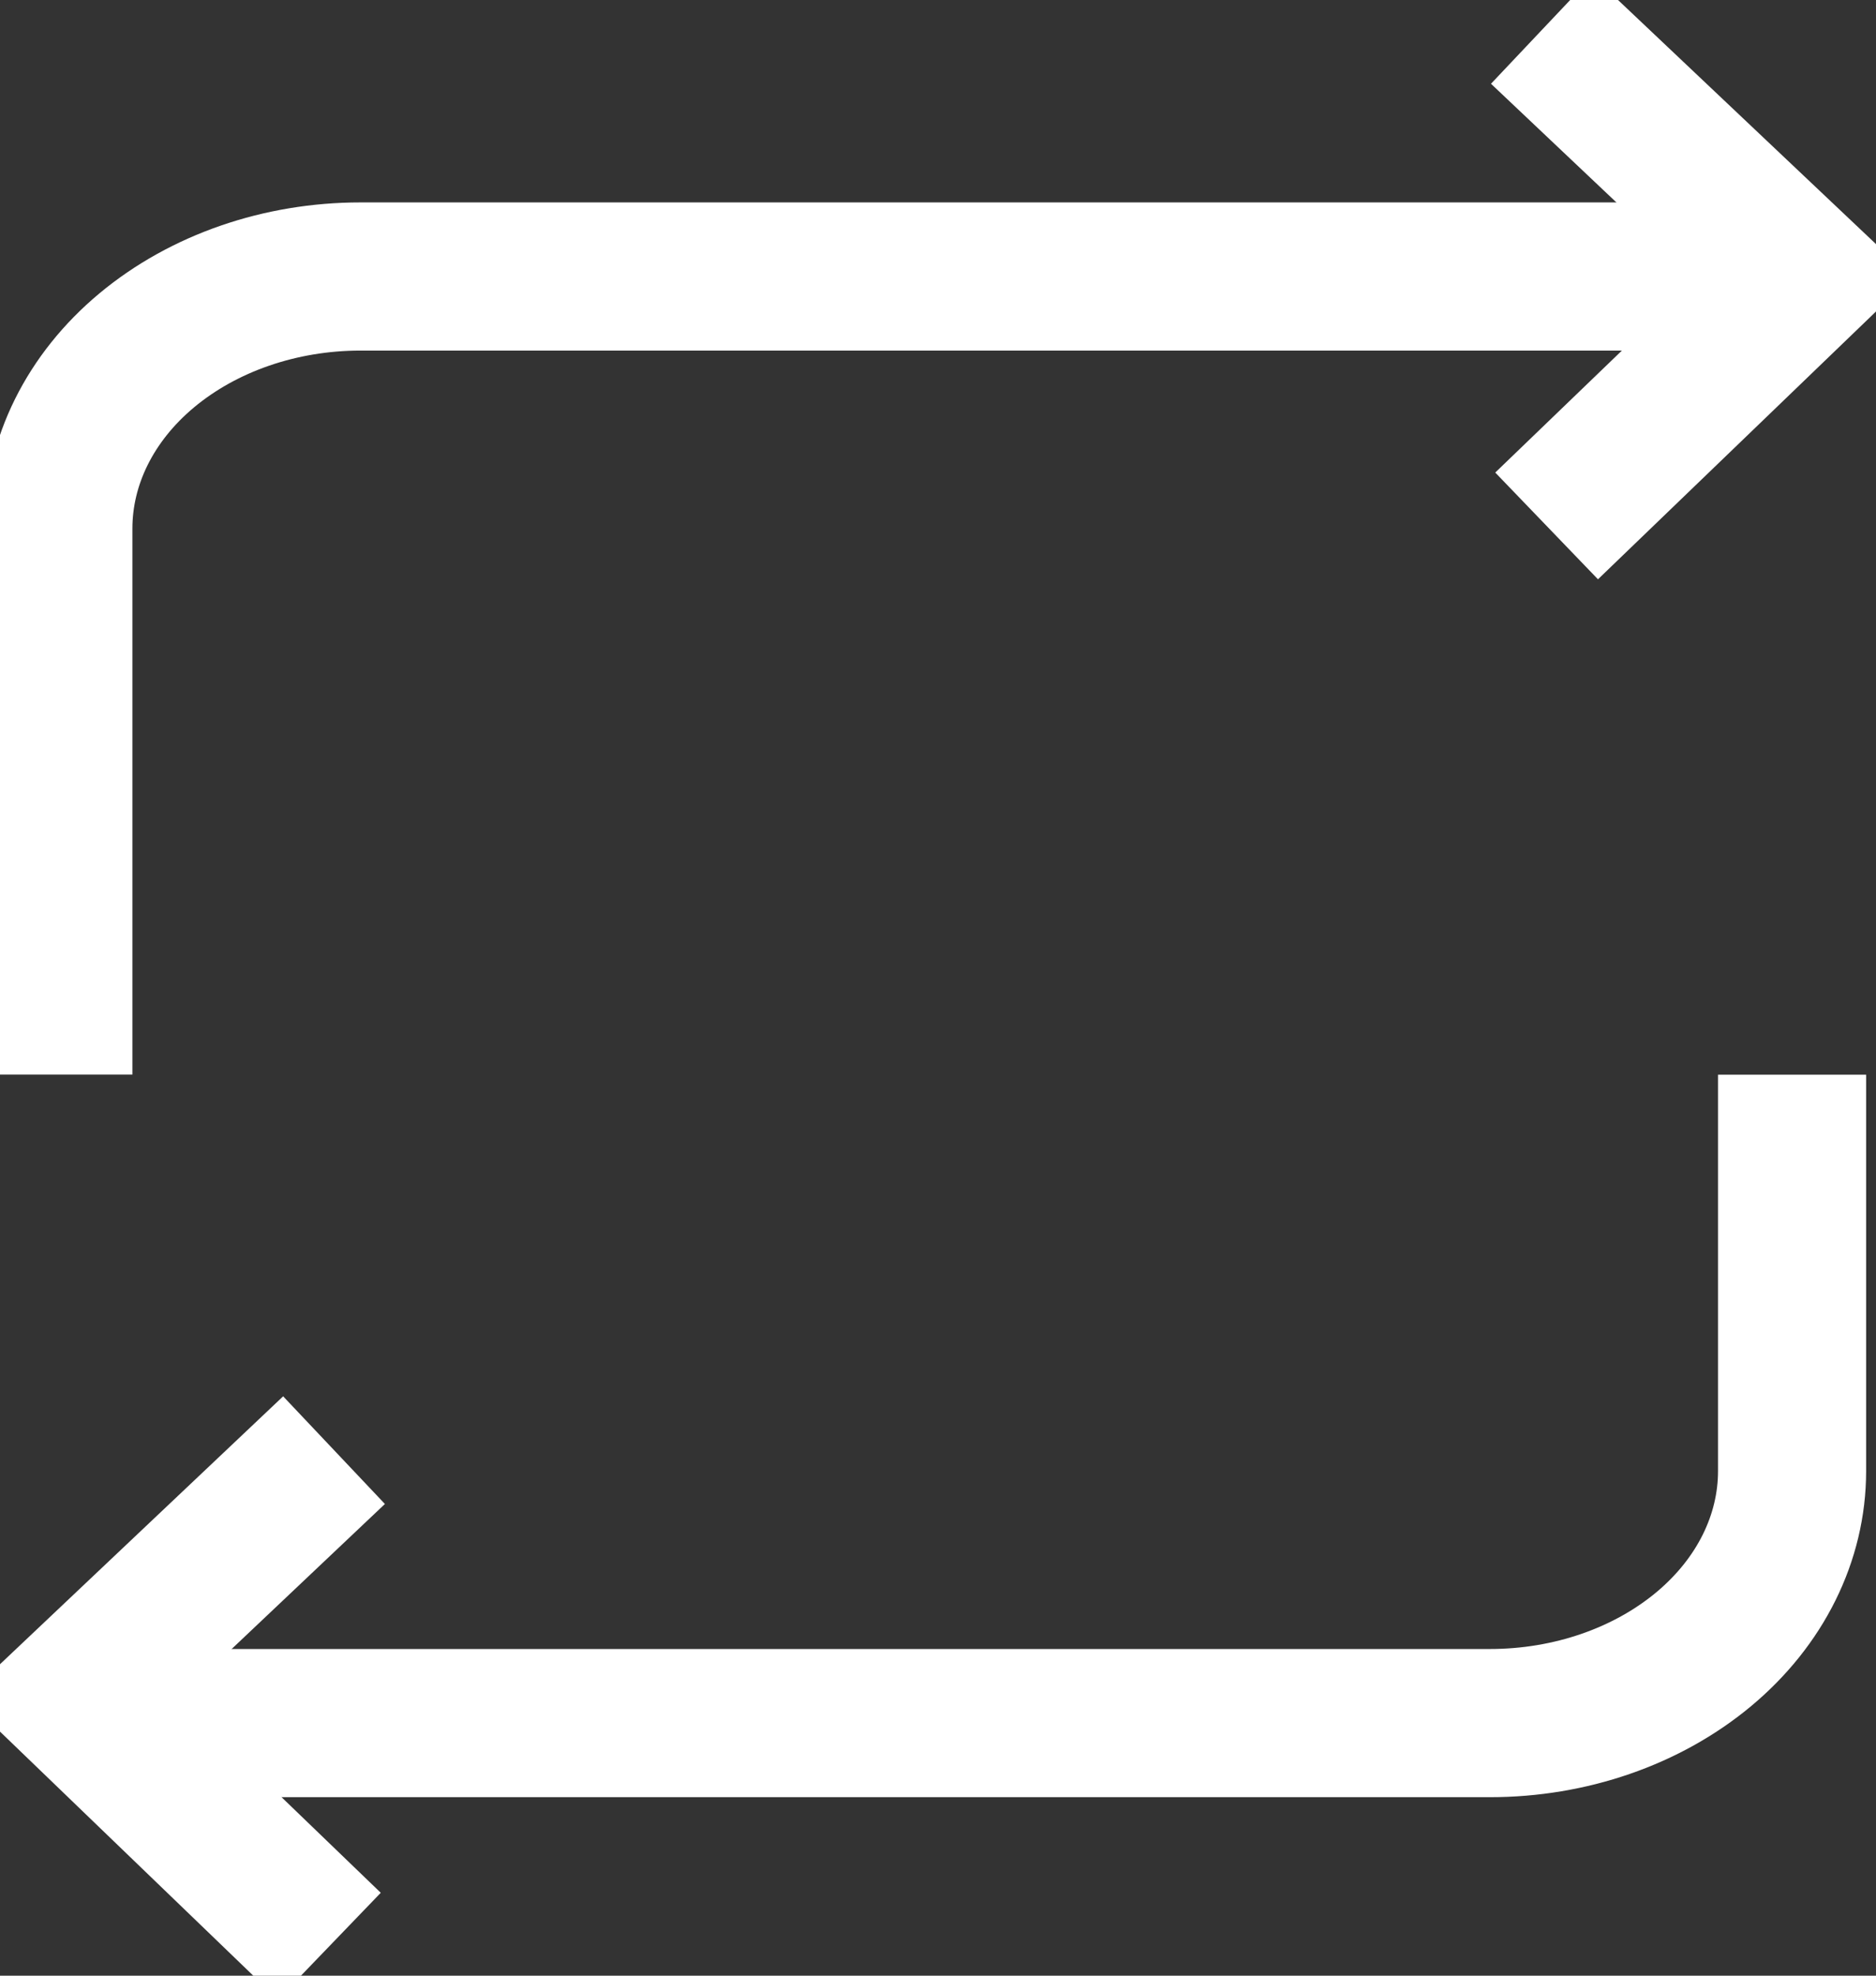 <svg width="19" height="20" fill="none" xmlns="http://www.w3.org/2000/svg"><rect width="100%" height="100%" fill="#333333" stroke="none"/><g clip-path="url(#clip0)" stroke="#fff" stroke-width="1.5" stroke-miterlimit="10"><path d="M.591 10.878V5.35c0-.677.322-1.326.896-1.804.574-.478 1.352-.747 2.163-.747H17.705M18.15 10.879v4.013c0 .677-.322 1.326-.896 1.804-.574.478-1.352.747-2.163.747H1.469"/><path d="M15.616.303l2.655 2.511-2.607 2.51M3.383 14.68L.729 17.19l2.607 2.511"/></g><defs><clipPath id="clip0"><path fill="#fff" d="M0 0h19v20H0z"/></clipPath></defs></svg>